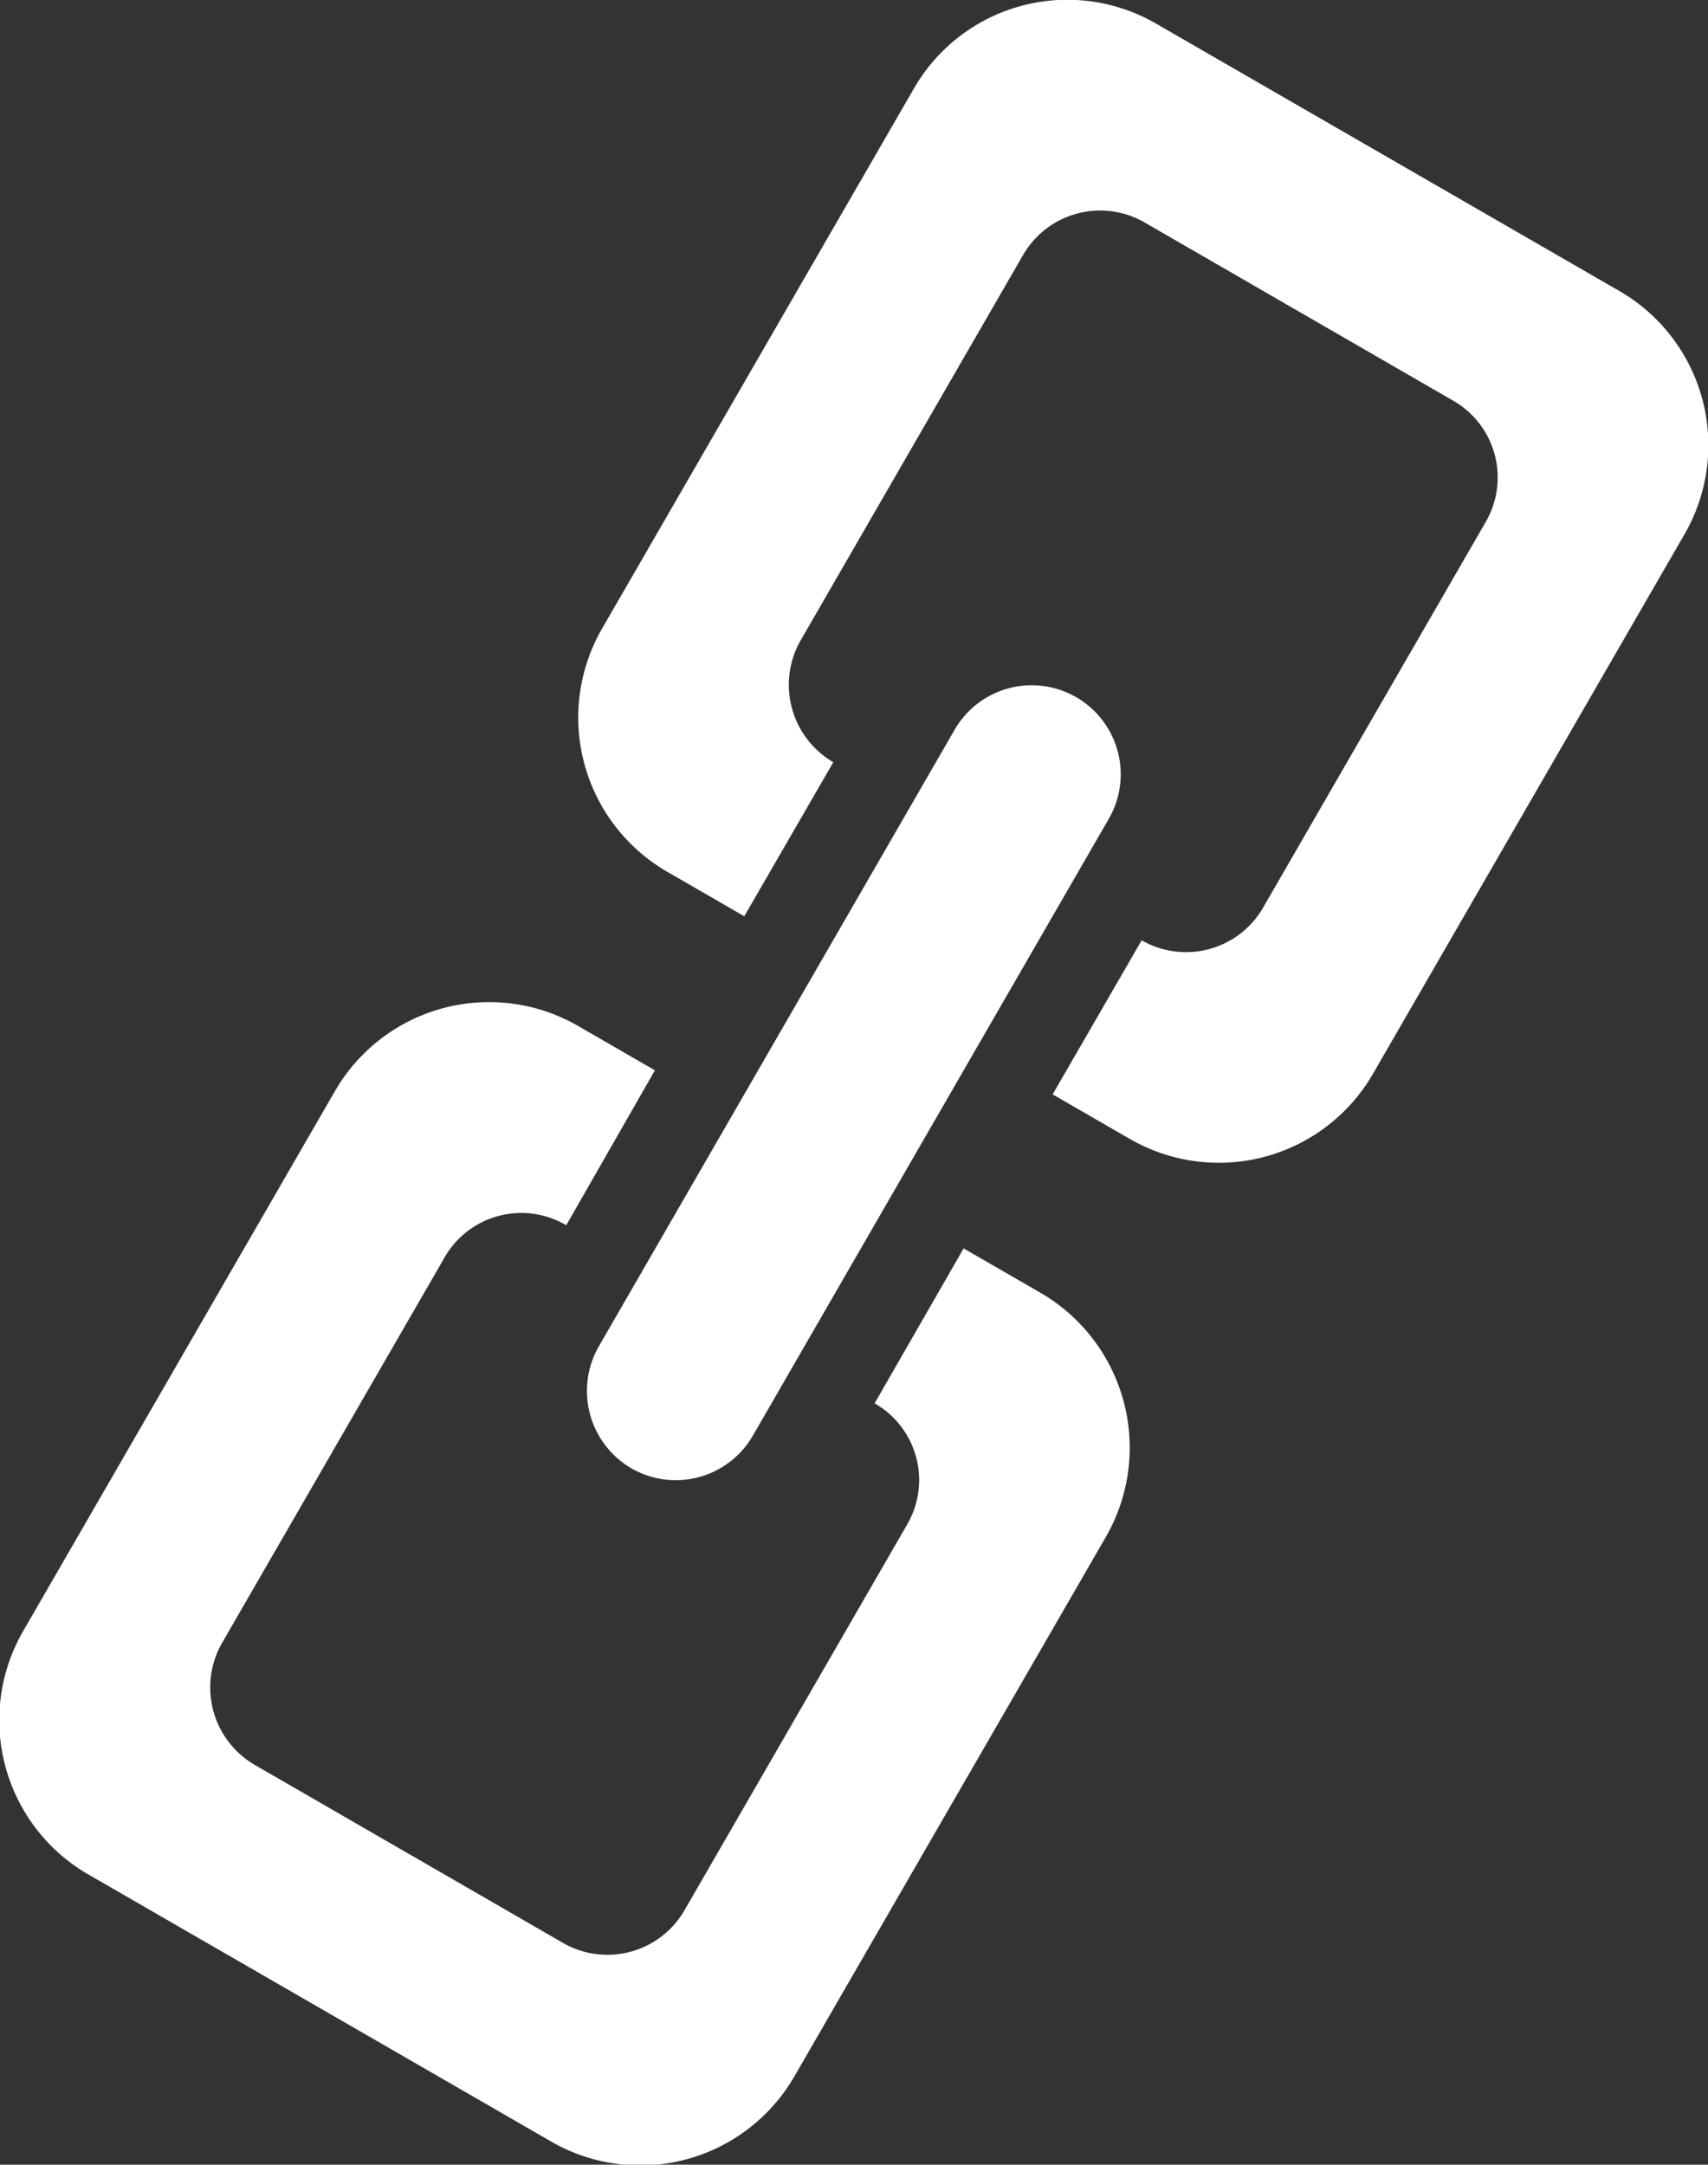 <svg xmlns="http://www.w3.org/2000/svg" viewBox="0 0 19.187 24.31">
  <rect x="0" y="0" width="19.187" height="24.31" fill="#333333" stroke="none"/>
  <defs>
    <style>
      .cls-1 {
        fill: #fff;
        fill-rule: evenodd;
      }
    </style>
  </defs>
  <path id="link" class="cls-1" d="M878.361,1113.81l-3.5,6.06a2,2,0,0,1-2.732.73l-0.866-.5,1-1.73h0a1,1,0,0,0,1.366-.37l2.5-4.33a0.994,0.994,0,0,0-.366-1.36l-3.464-2a1,1,0,0,0-1.366.36l-2.5,4.33a1.006,1.006,0,0,0,.366,1.37l-1,1.73-0.866-.5a2,2,0,0,1-.732-2.73l3.5-6.06a1.989,1.989,0,0,1,2.732-.73l5.2,3A2,2,0,0,1,878.361,1113.81Zm-11.83,10.49a1.006,1.006,0,0,1-.366-1.37l4-6.93a1,1,0,0,1,1.732,1l-4,6.93A1,1,0,0,1,866.531,1124.3Zm-0.732-2.73h0a0.993,0.993,0,0,0-1.366.36l-2.5,4.33a1.006,1.006,0,0,0,.366,1.37l3.464,2a1,1,0,0,0,1.366-.37l2.5-4.33a0.992,0.992,0,0,0-.366-1.36h0l1-1.74,0.866,0.5a2.01,2.01,0,0,1,.732,2.74l-3.5,6.06a2,2,0,0,1-2.732.73l-5.2-3a2,2,0,0,1-.732-2.73l3.5-6.06a2,2,0,0,1,2.732-.74l0.866,0.5Z" transform="translate(-859.438 -1107.81)"/>
</svg>
